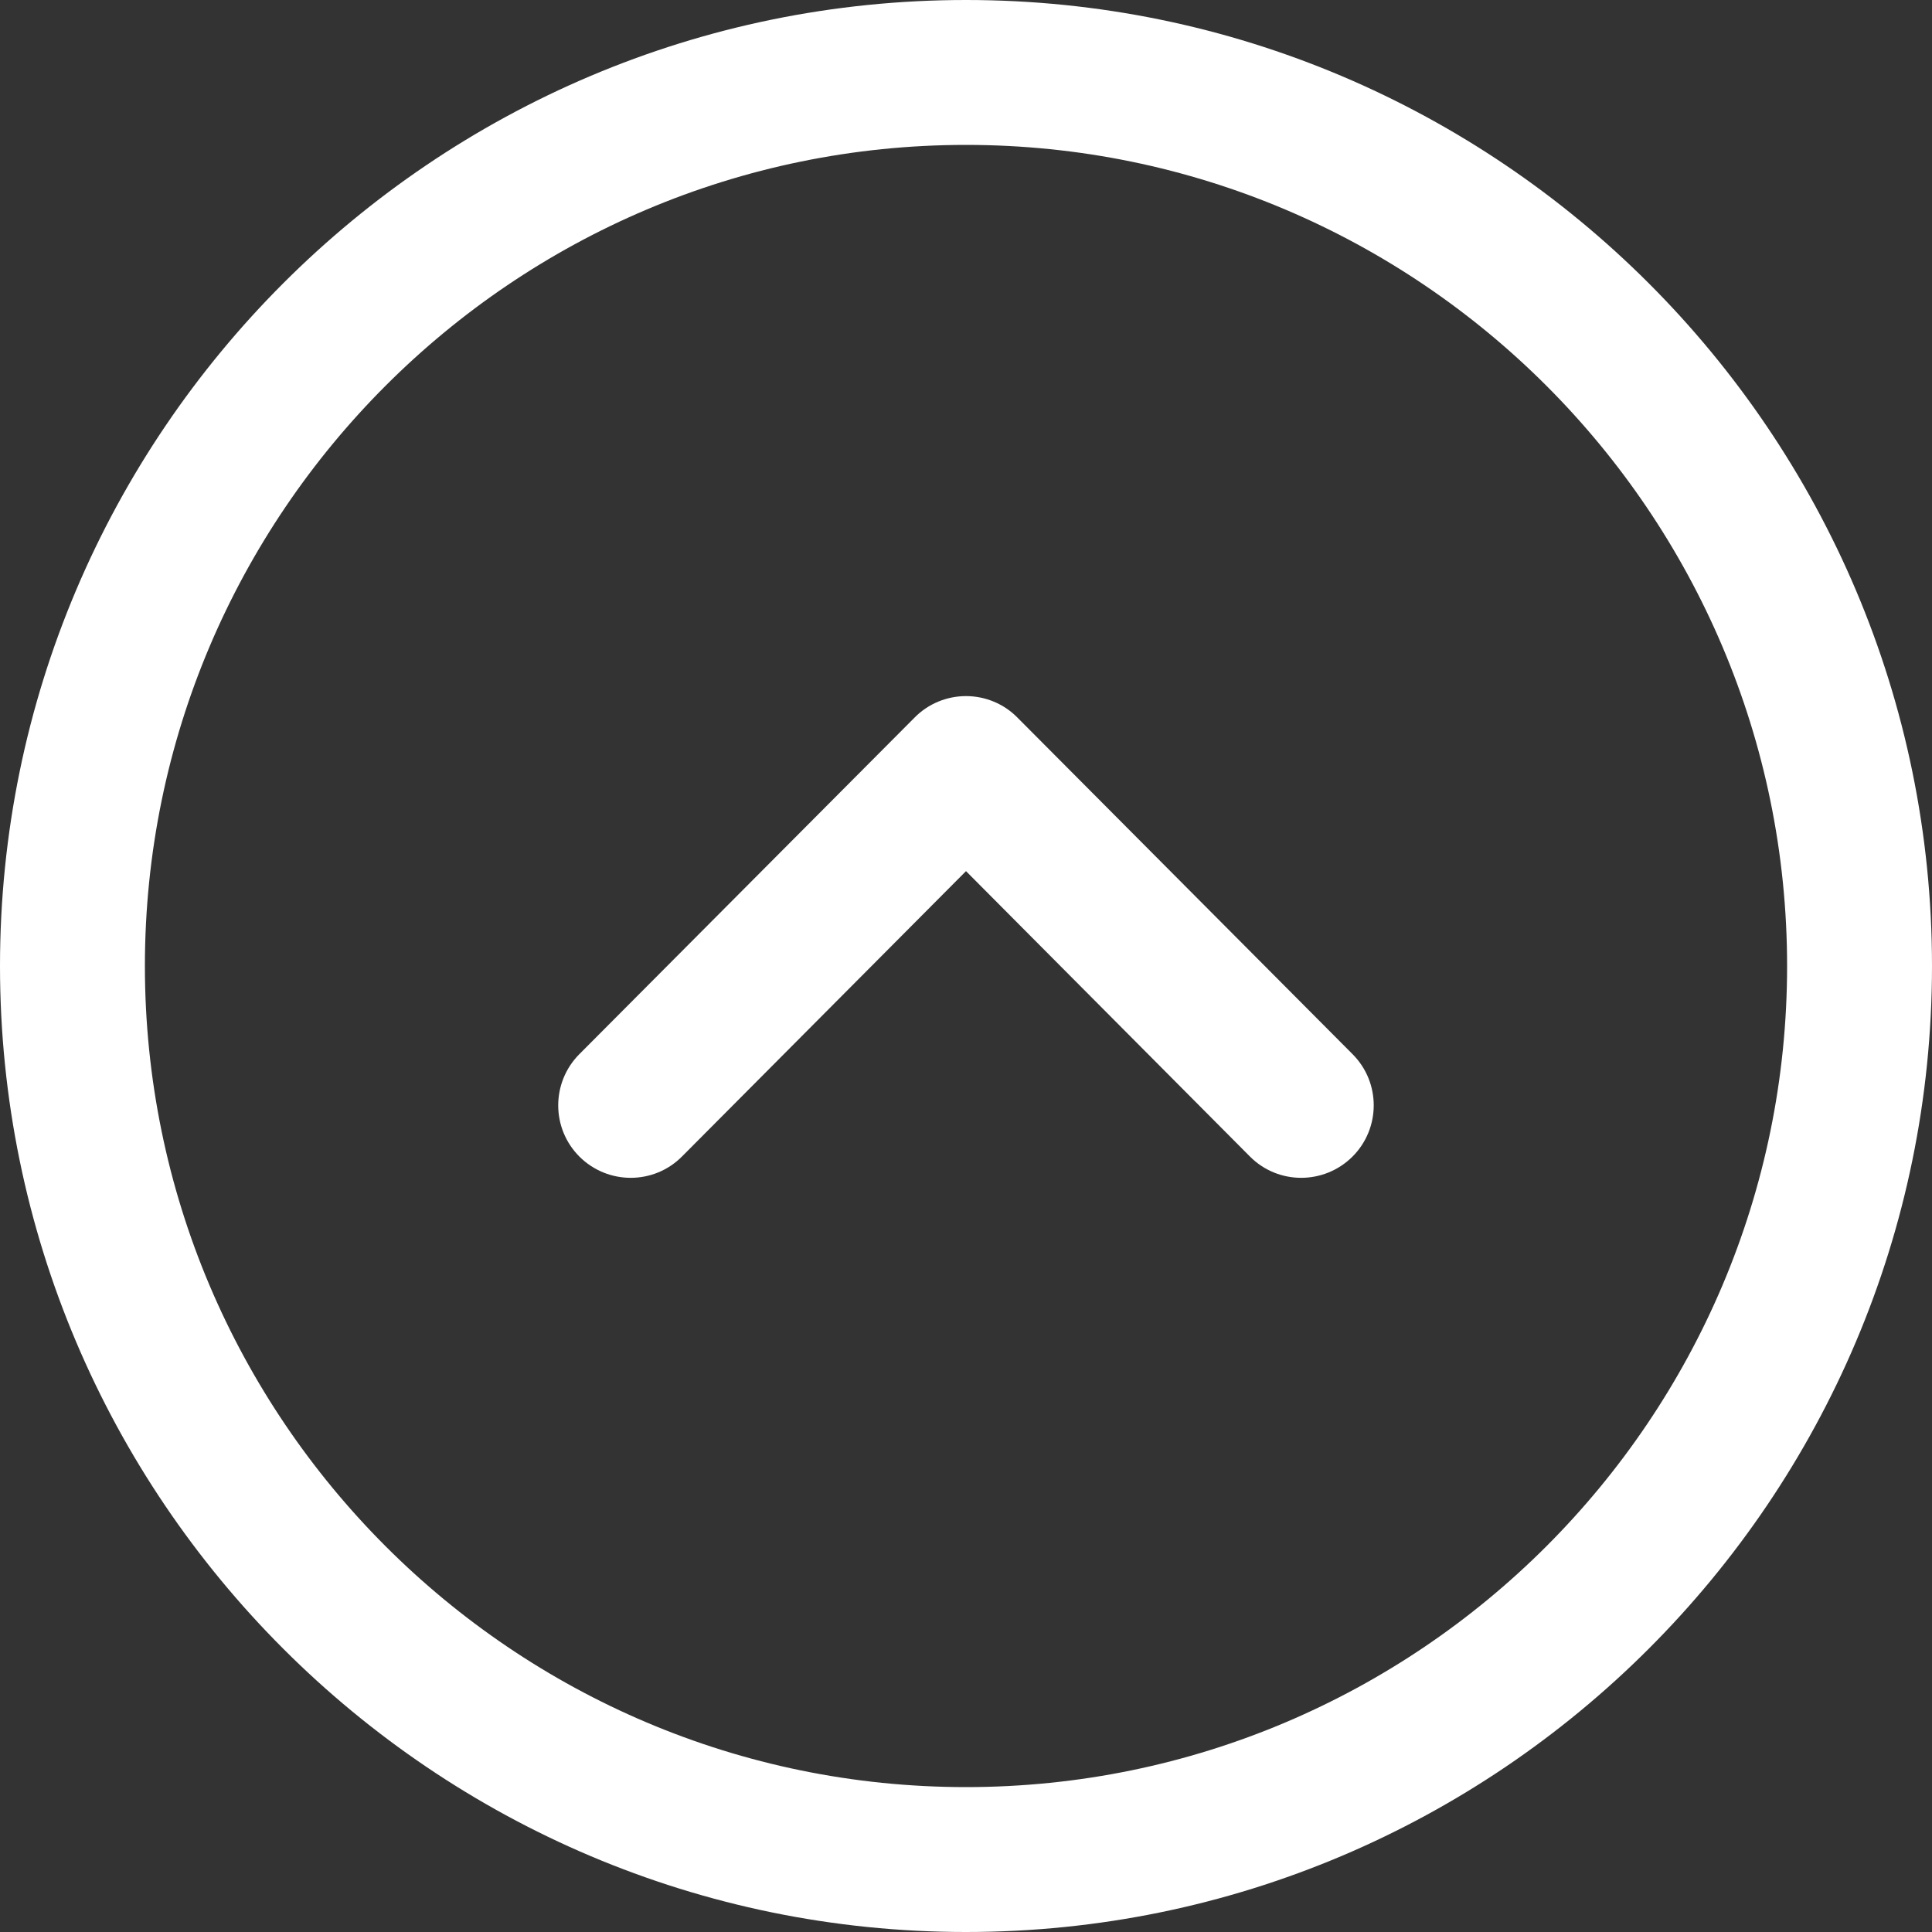 <svg width="40" height="40" viewBox="0 0 40 40" fill="none" xmlns="http://www.w3.org/2000/svg">
<rect x="0" y="0" width="40" height="40" fill="#333333" stroke="none"/>
<g id="Arrow - Down Circle">
<path id="Fill 1" fill-rule="evenodd" clip-rule="evenodd" d="M20 37C29.374 37 37 29.374 37 20C37 10.626 29.374 3 20 3C10.626 3 3 10.626 3 20C3 29.374 10.626 37 20 37ZM20 0C31.028 0 40 8.972 40 20C40 31.028 31.028 40 20 40C8.972 40 0 31.028 0 20C0 8.972 8.972 0 20 0Z" fill="white"/>
<path id="Fill 3" fill-rule="evenodd" clip-rule="evenodd" d="M20 14.412C20.398 14.412 20.782 14.57 21.062 14.854L28.004 21.826C28.59 22.414 28.586 23.364 28 23.948C27.412 24.532 26.462 24.532 25.878 23.944L20 18.036L14.12 23.944C13.536 24.532 12.586 24.532 11.998 23.948C11.412 23.364 11.41 22.414 11.994 21.826L18.938 14.854C19.218 14.57 19.602 14.412 20 14.412Z" fill="white"/>
</g>
</svg>
